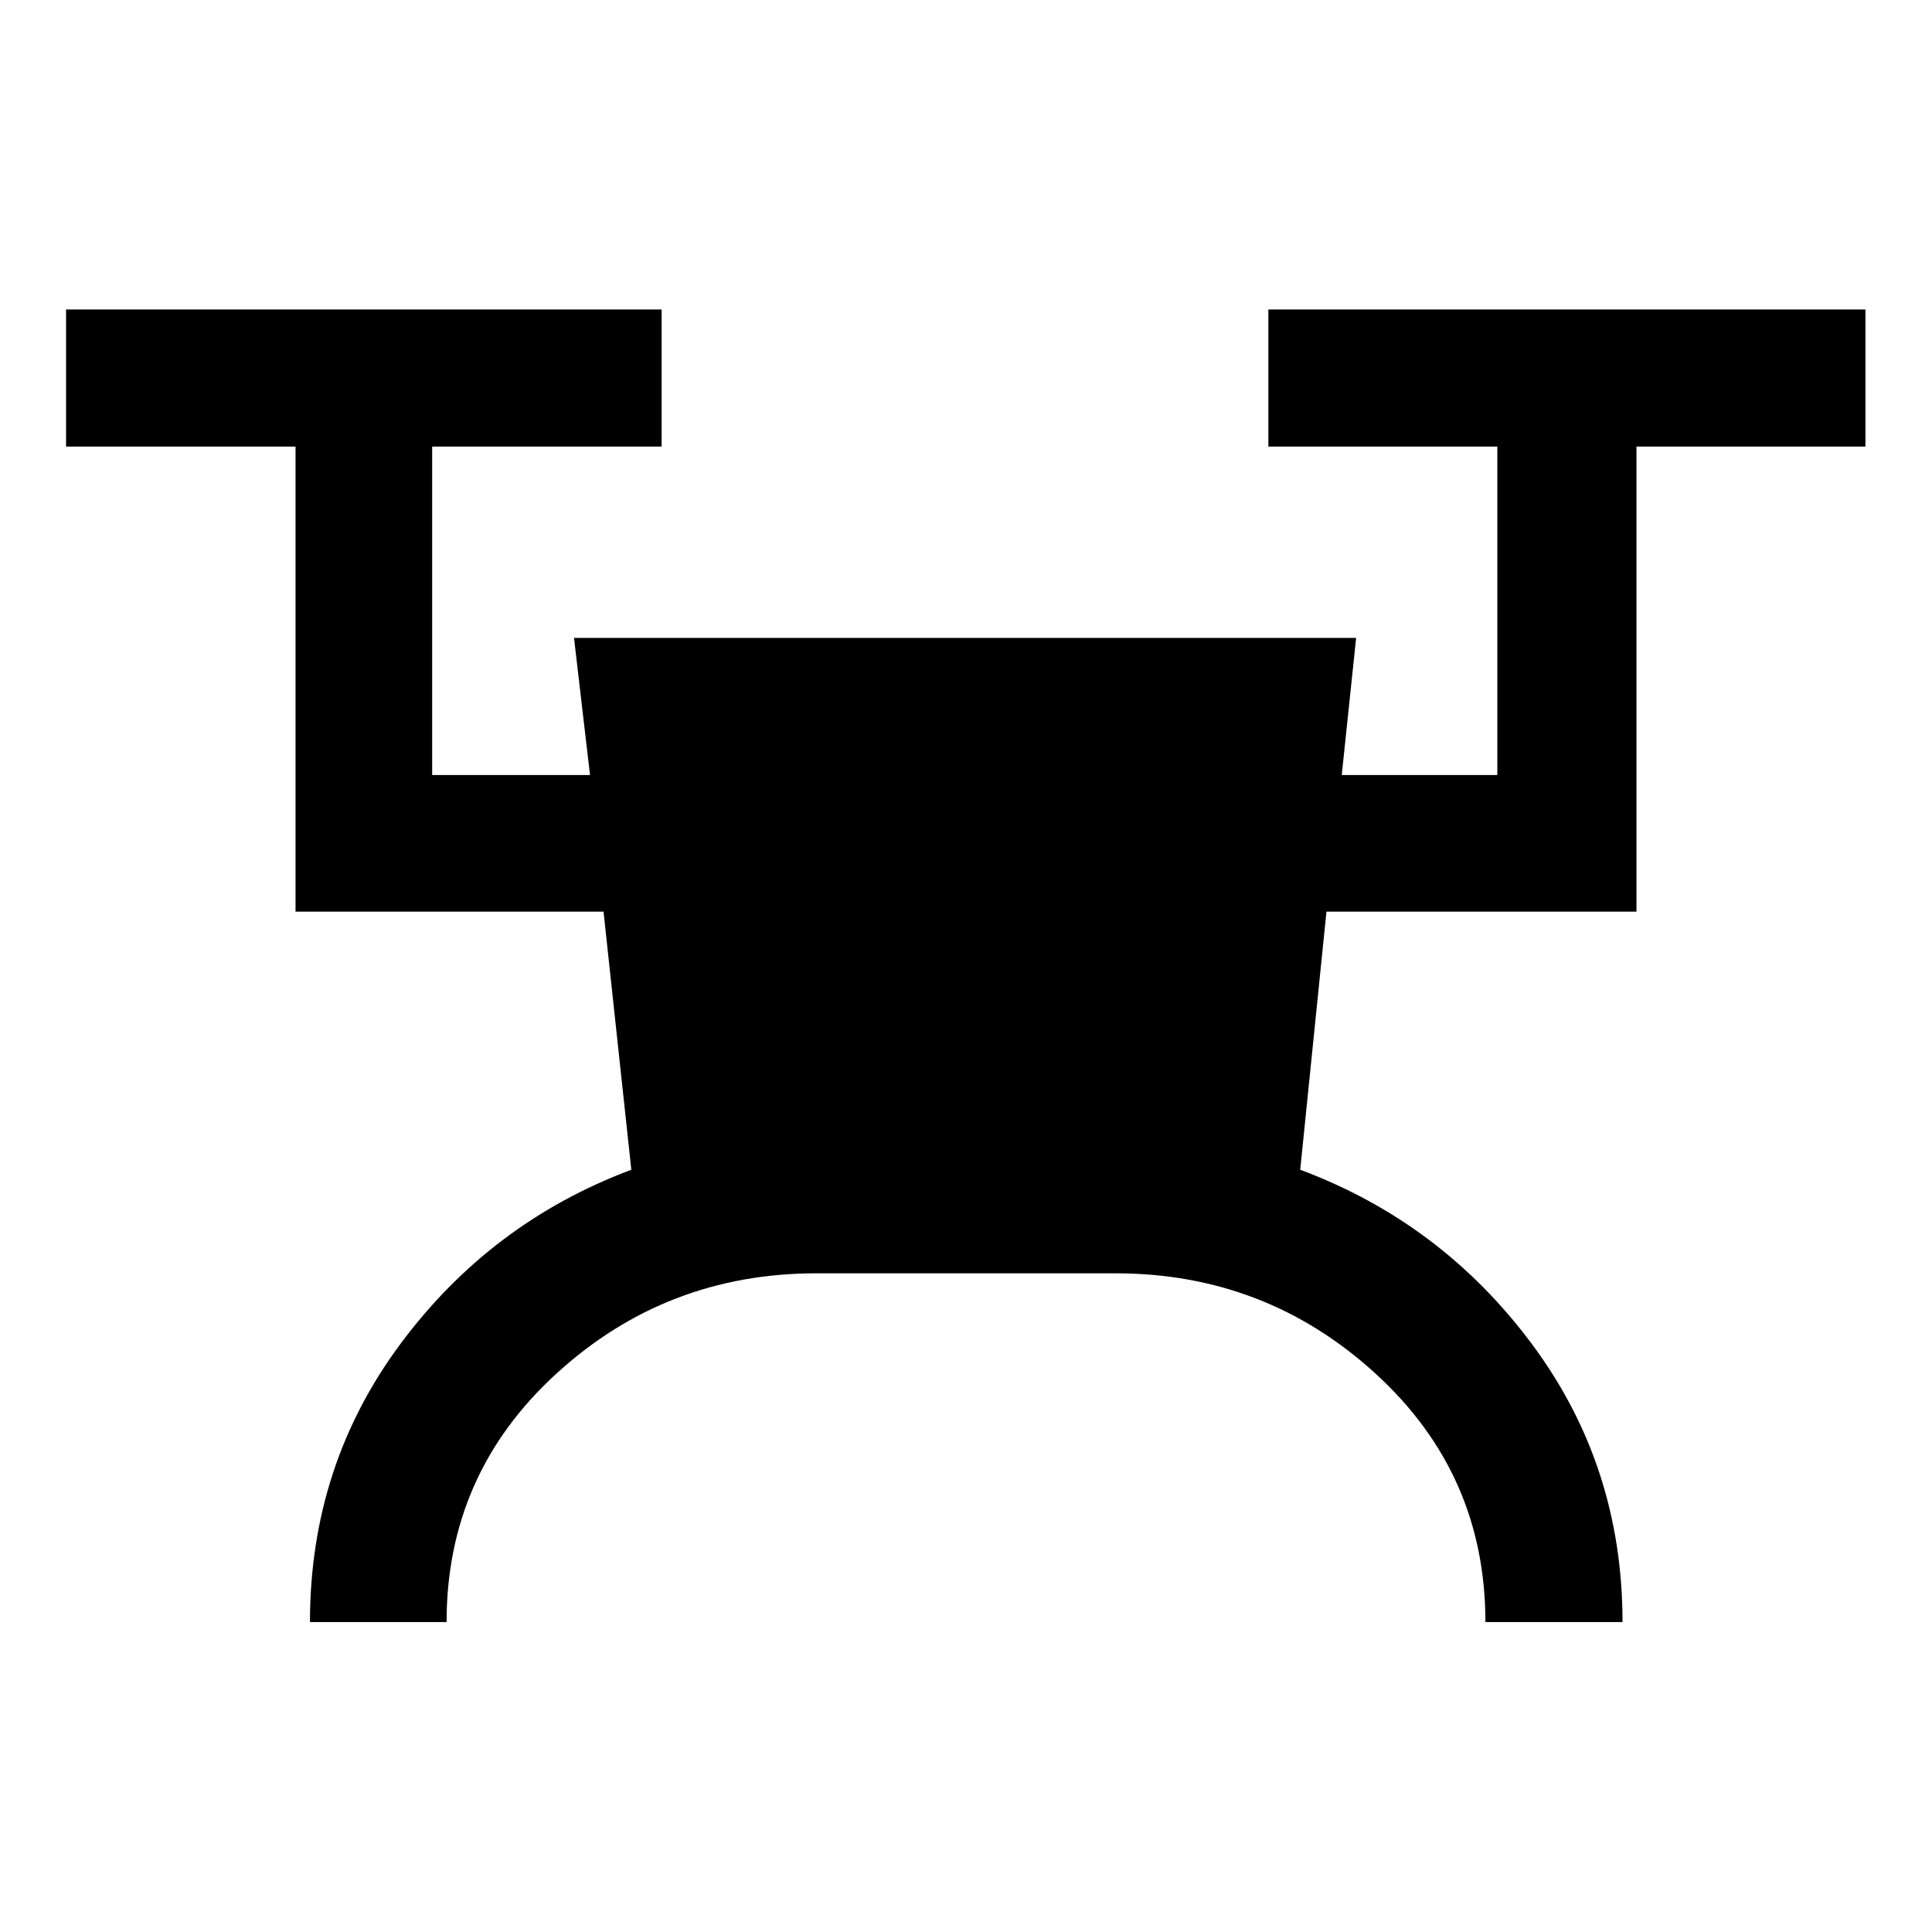 <svg xmlns="http://www.w3.org/2000/svg" height="48" viewBox="0 -960 960 960" width="48"><path d="M154.02-154.02q0-77.6 44.86-138.07 44.86-60.48 114.82-86.67L299.89-507H146.85v-231.09H32.83v-68.13h295.93v68.13H214.74v163.2h78.43l-7.95-68.13h388.63l-7.14 68.13h77.31v-163.2H630.24v-68.13h296.69v68.13H813.15V-507H659.11l-13.04 128.24q70.19 26.19 115.17 86.67 44.98 60.47 44.98 138.07h-68.13q0-73.52-54.55-123.4-54.55-49.88-129.27-49.88H405.68q-74.72 0-129.25 49.88-54.52 49.88-54.52 123.4h-67.89Z"/></svg>